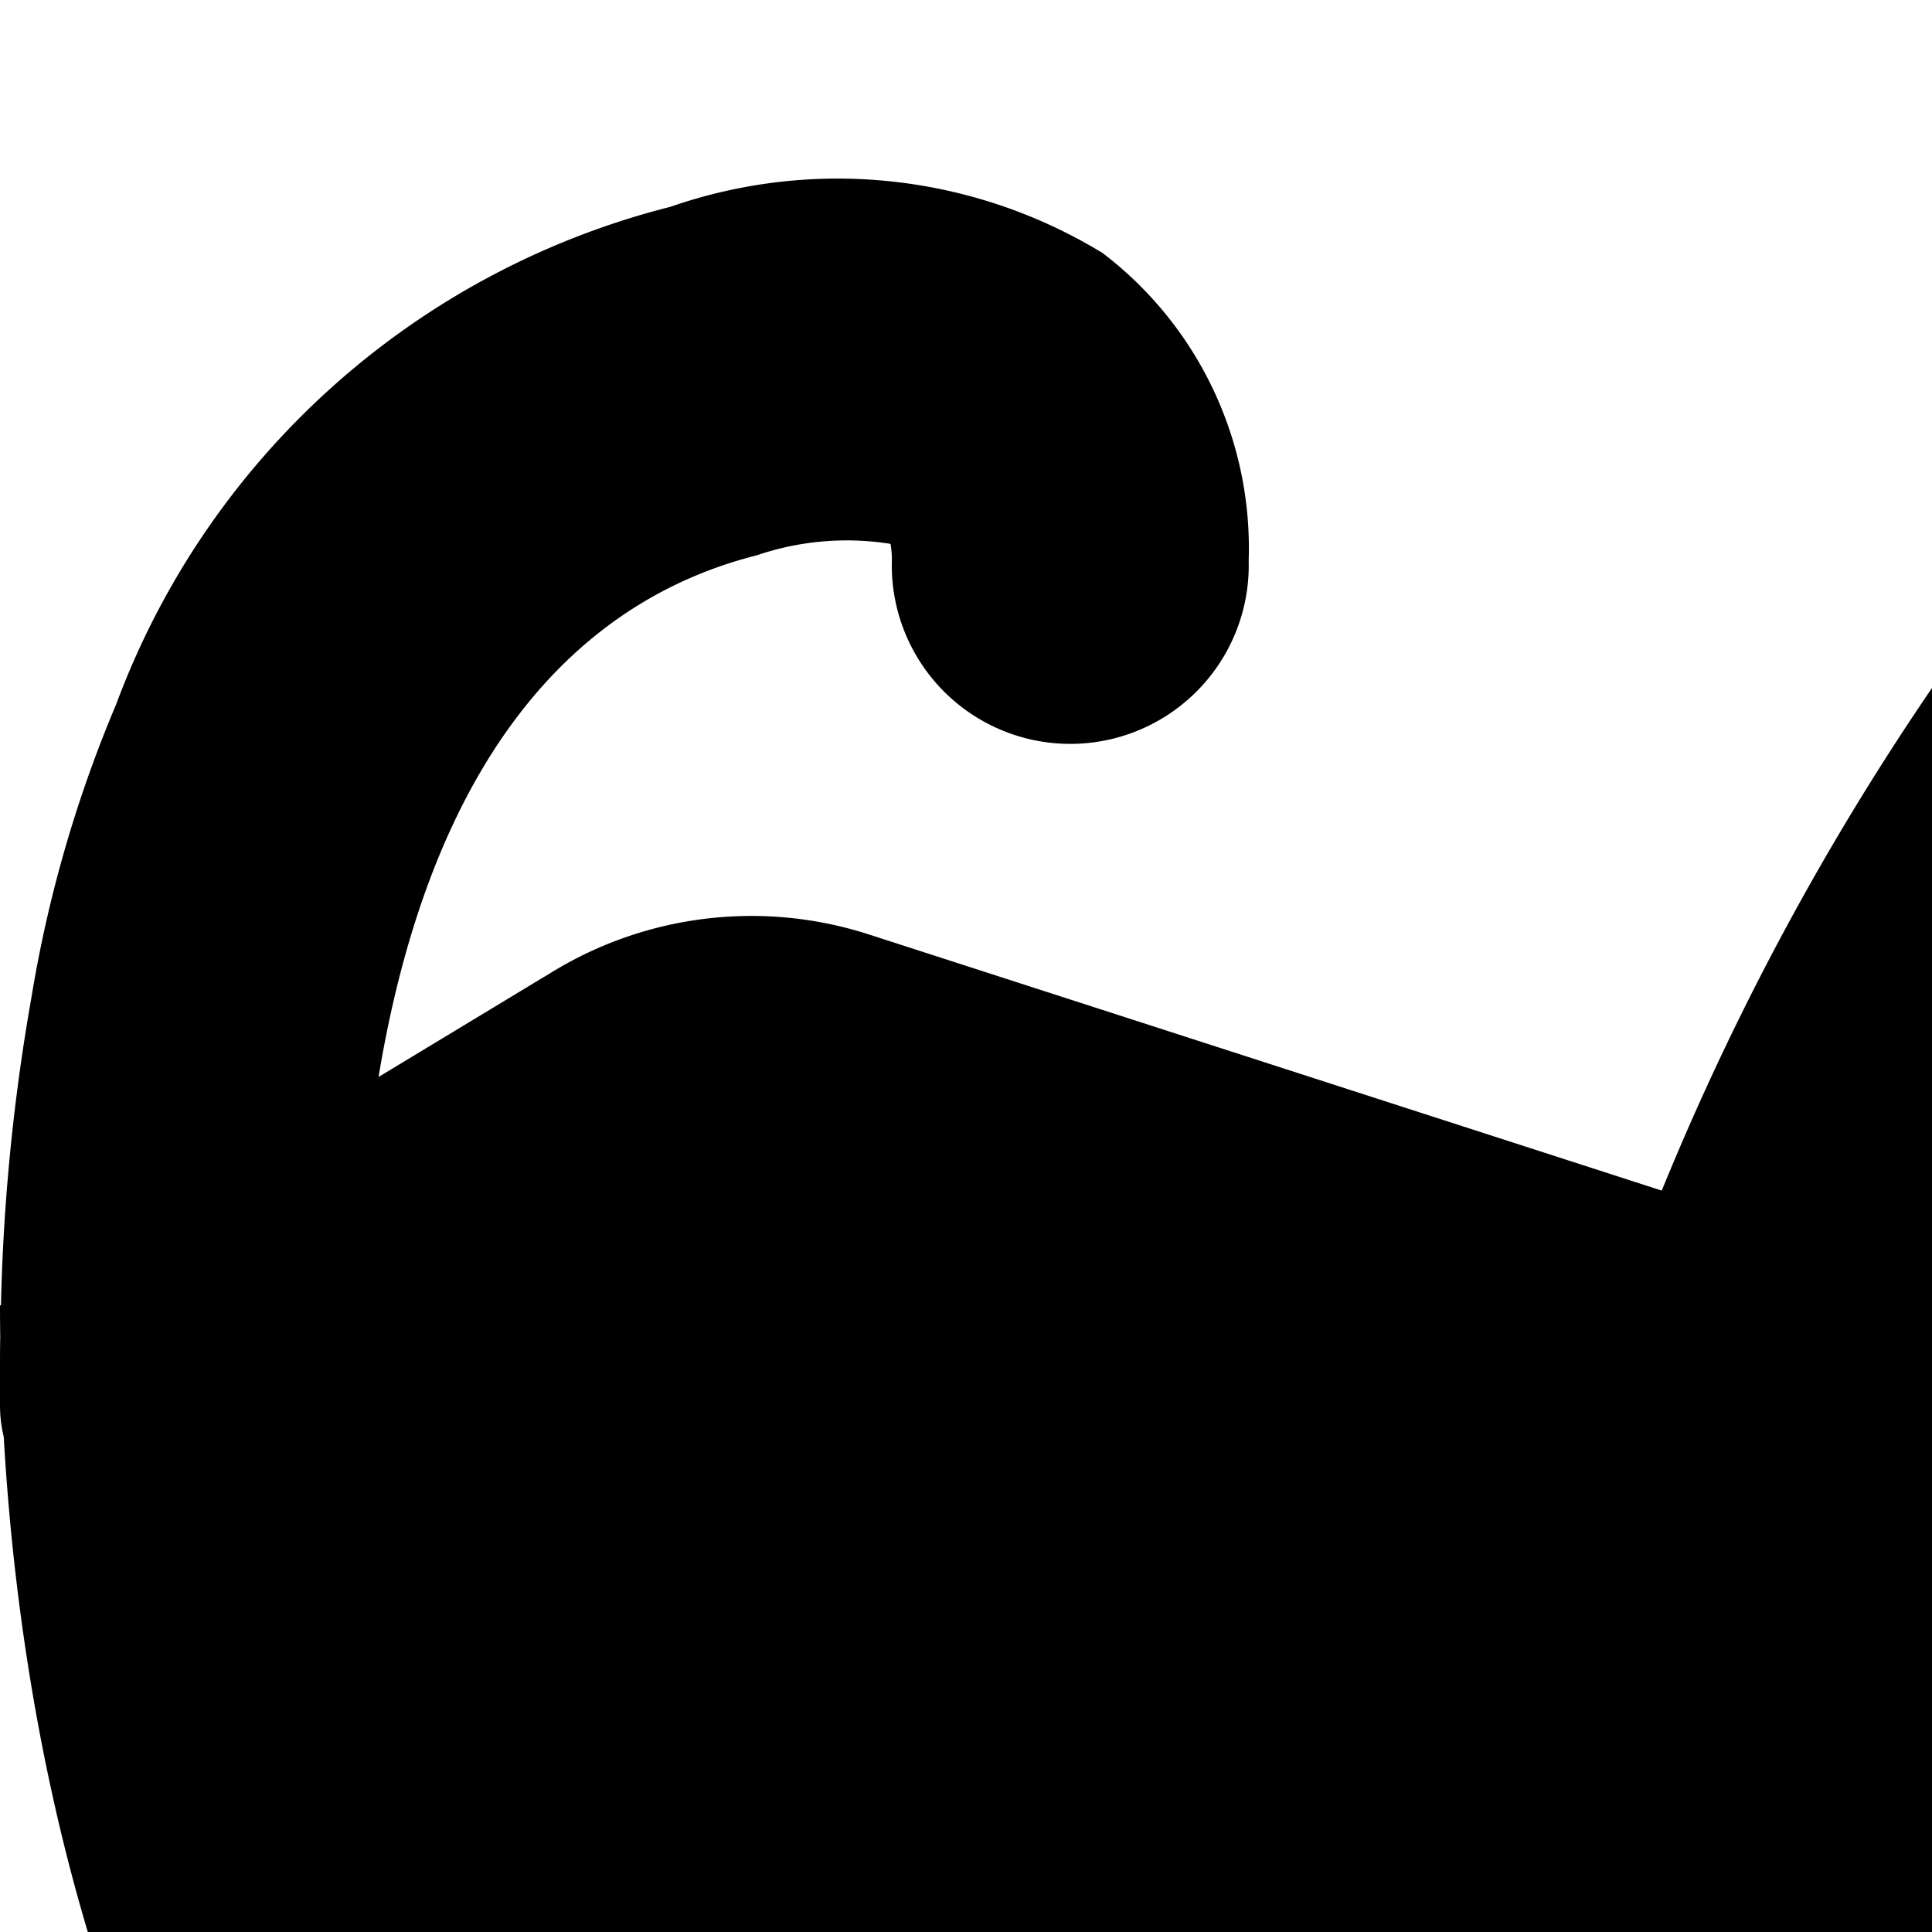 <svg xmlns="http://www.w3.org/2000/svg" viewBox="0 0 16 16"><path d="M23.535 3.847a2.721 2.721 0 0 0-1.757-1.39 4.104 4.104 0 0 0-3.3.666 9.382 9.382 0 0 0-2.3 2.318 22.357 22.357 0 0 0-2.416 4.419L7.197 7.739a3.166 3.166 0 0 0-2.615.305l-1.447.875c.435-2.621 1.616-3.937 3.132-4.32a2.311 2.311 0 0 1 1.108-.095.732.732 0 0 1 .011.14 1.478 1.478 0 1 0 2.955 0A3.072 3.072 0 0 0 9.137 2.1v-.001a4.216 4.216 0 0 0-3.586-.386 6.63 6.63 0 0 0-4.589 4.12A10.658 10.658 0 0 0 .26 8.262a16.78 16.78 0 0 0-.252 2.546L0 10.812q0 .13.002.259C0 11.16 0 11.25 0 11.34v.299a1.107 1.107 0 0 0 .031.26c.26 4.568 2.21 10.6 8.38 10.6a14.115 14.115 0 0 0 10.255-4.34 15.903 15.903 0 0 0 2.395-3.251c.302-.504.582-1.033.837-1.574a25.873 25.873 0 0 0 1.322-3.24 13.27 13.27 0 0 0 .777-4.297 4.395 4.395 0 0 0-.462-1.951zm-3.12 5.315a20.971 20.971 0 0 1-3.33 6.336 5.919 5.919 0 0 1-.936-3.653l.011.004a20.169 20.169 0 0 1 2.4-4.647 6.46 6.46 0 0 1 1.535-1.588 1.328 1.328 0 0 1 .868-.288 1.966 1.966 0 0 1 .08.562 10.425 10.425 0 0 1-.628 3.274z"/></svg>